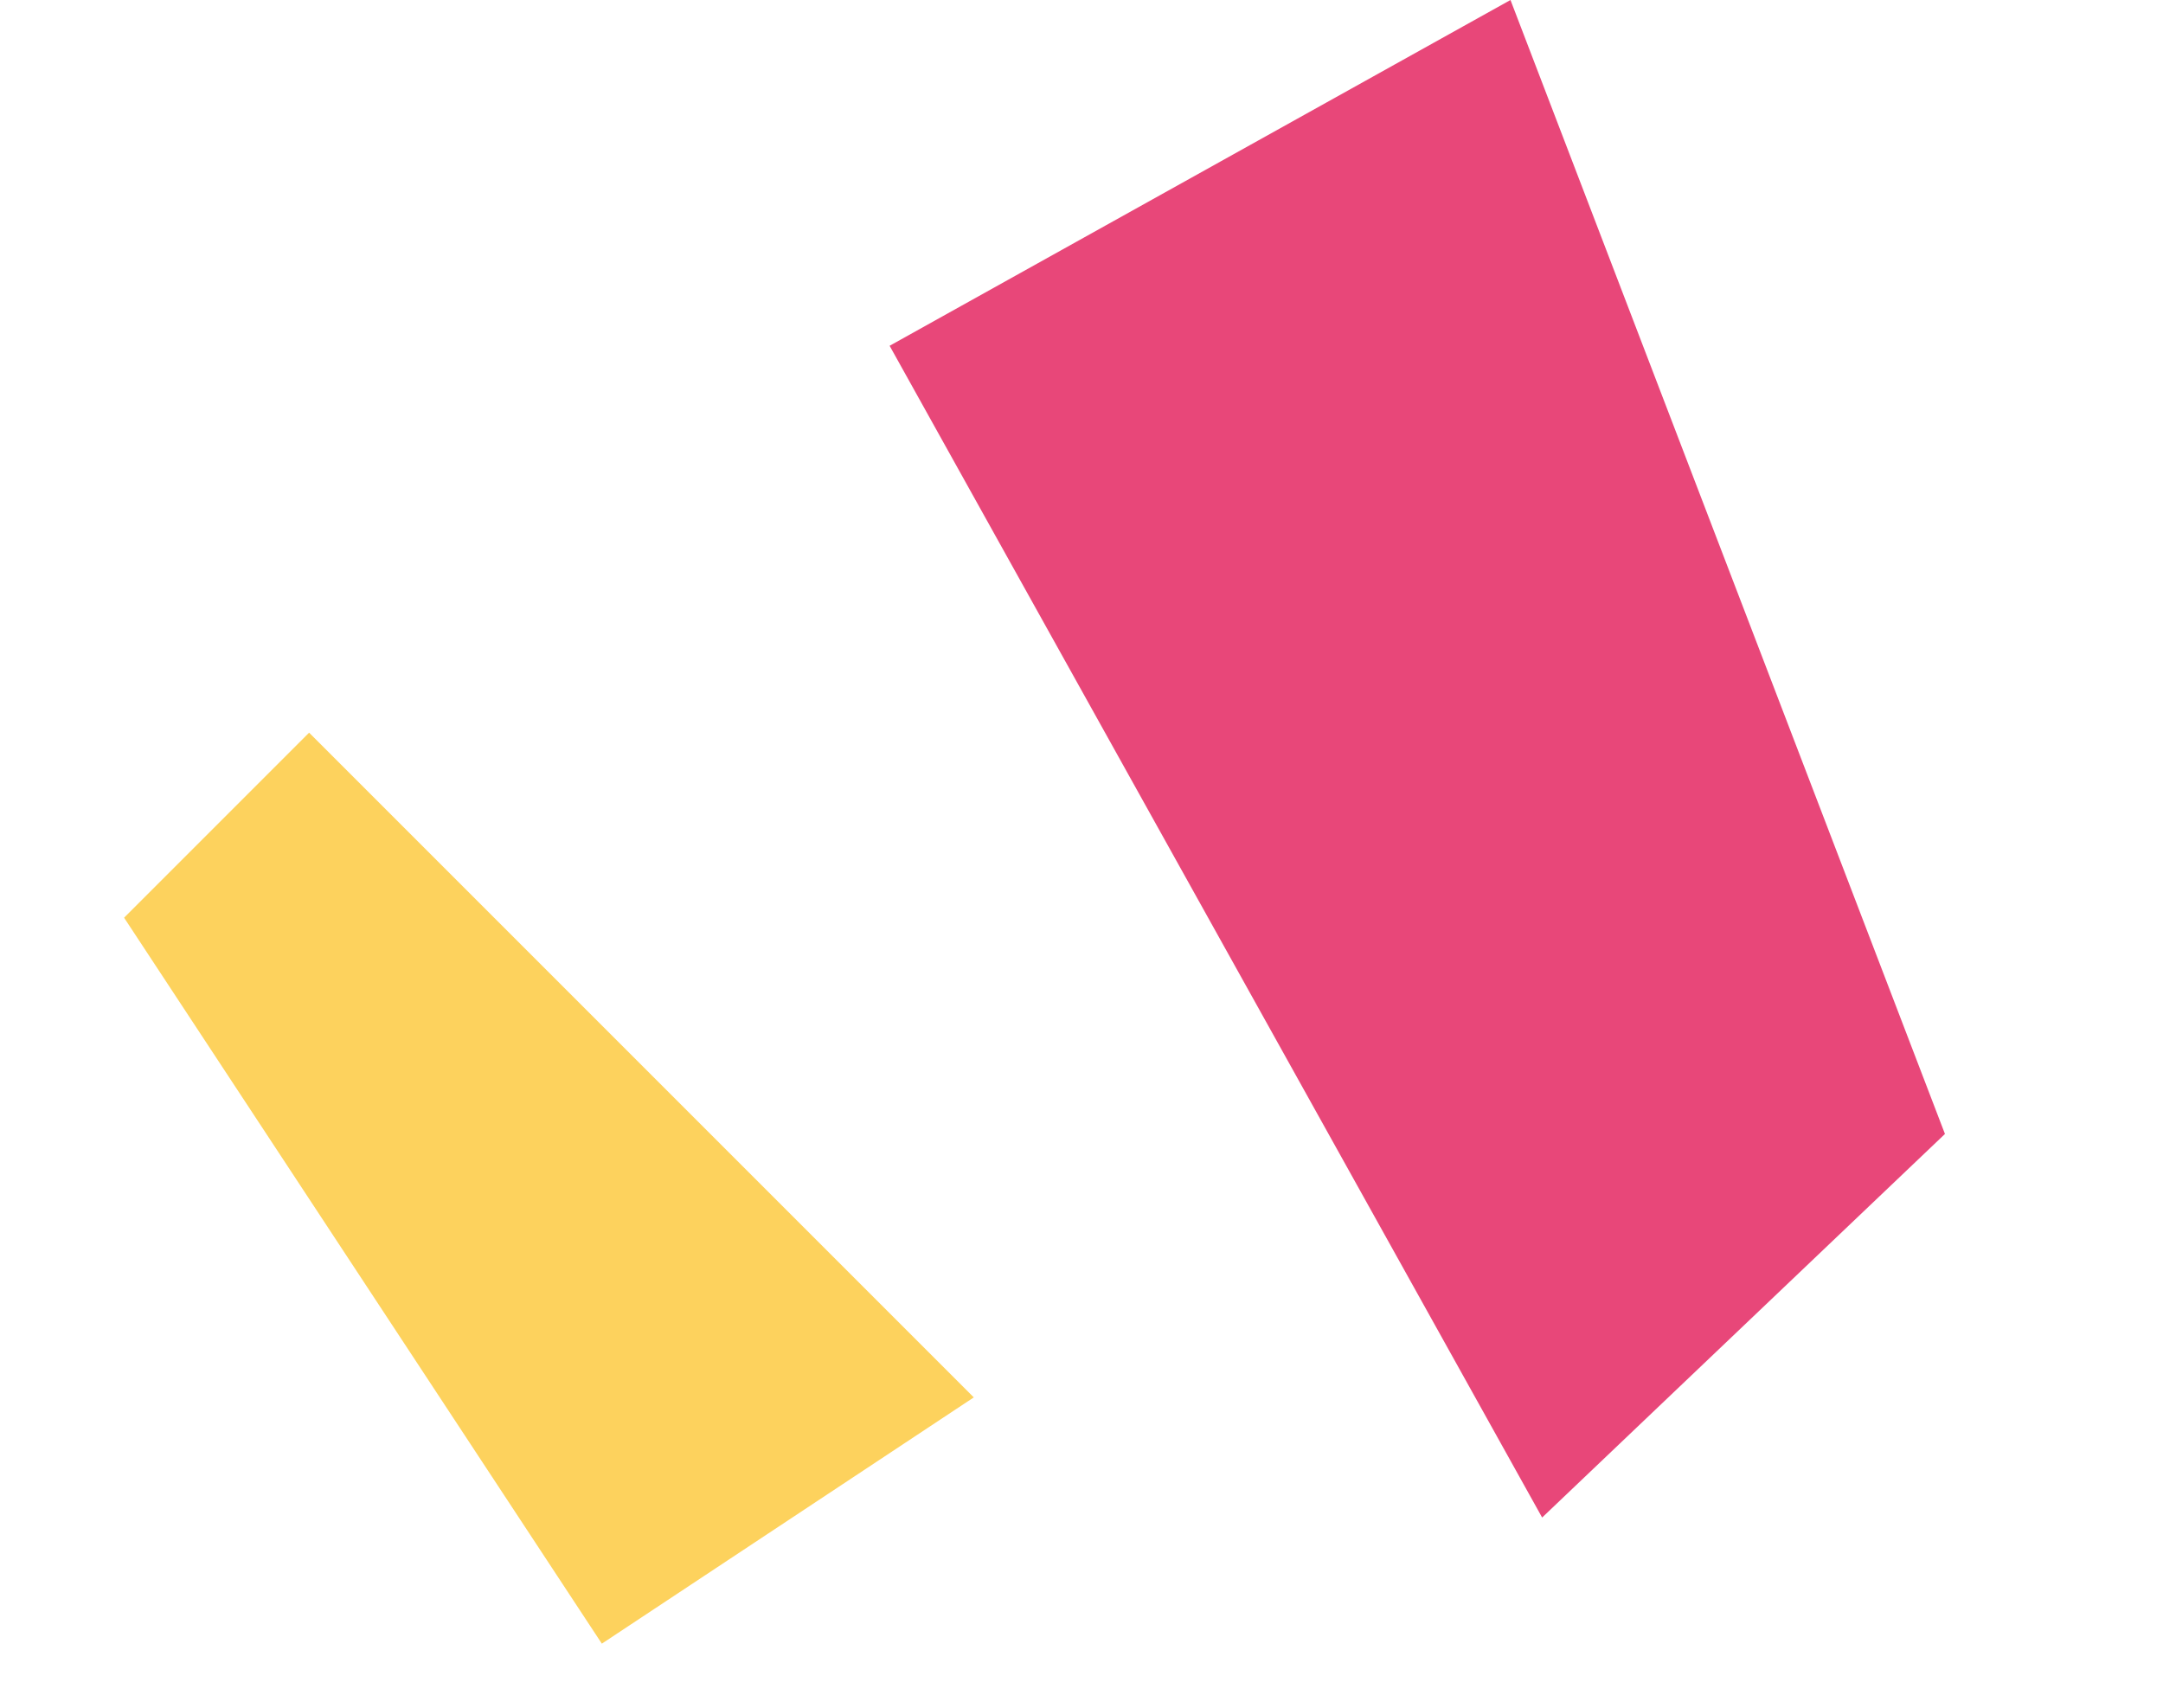 <svg width="1116" height="881" viewBox="0 0 1116 881" fill="none" xmlns="http://www.w3.org/2000/svg">
<path d="M159.48 378L502.427 720.947L310.52 848L64.02 473.459L159.48 378Z" fill="#FDD25D"/>
<path d="M779.336 0L1003.5 585.033L795.664 782.928L459 178.395L779.336 0Z" fill="#E84779"/>
</svg>
